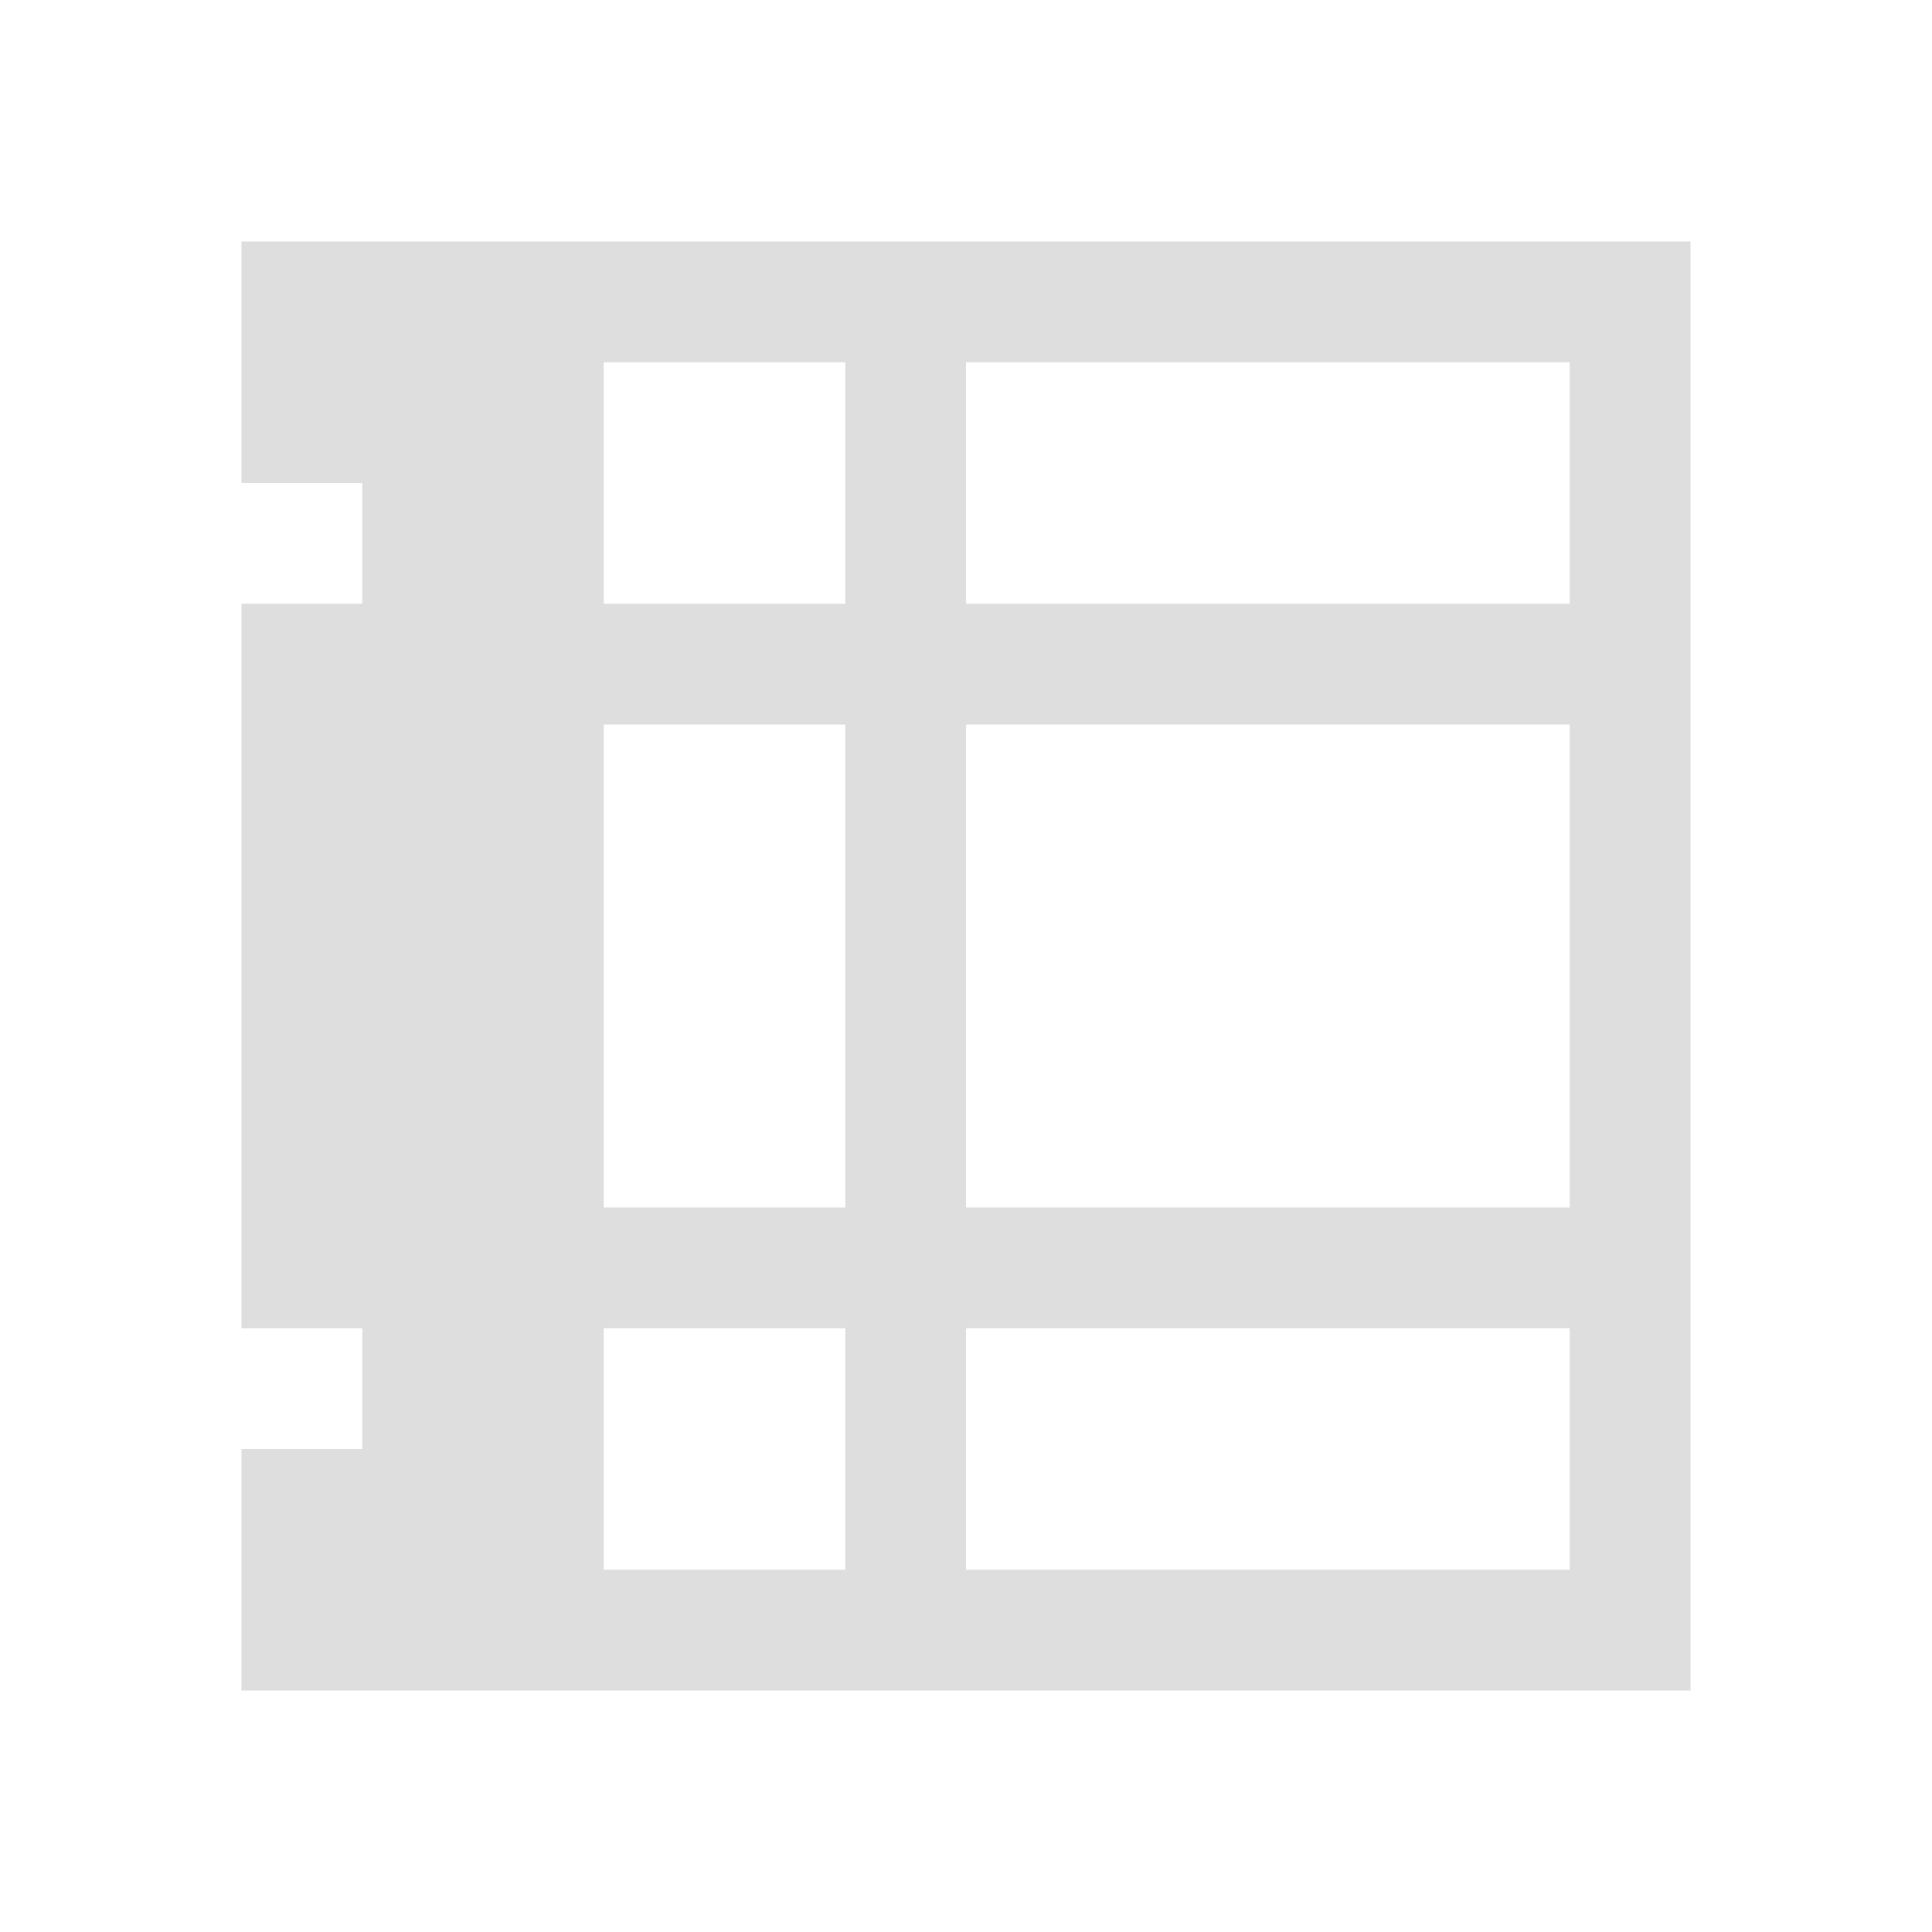 <svg xmlns="http://www.w3.org/2000/svg" viewBox="0 0 16 16"><path style="fill:currentColor;fill-opacity:1;stroke:none;color:#dedede" d="M2 2v2h1v1H2v6h1v1H2v2h12V2H2zm3 1h2v2H5V3zm3 0h5v2H8V3zM5 6h2v4H5V6zm3 0h5v4H8V6zm-3 5h2v2H5v-2zm3 0h5v2H8v-2z"/></svg>